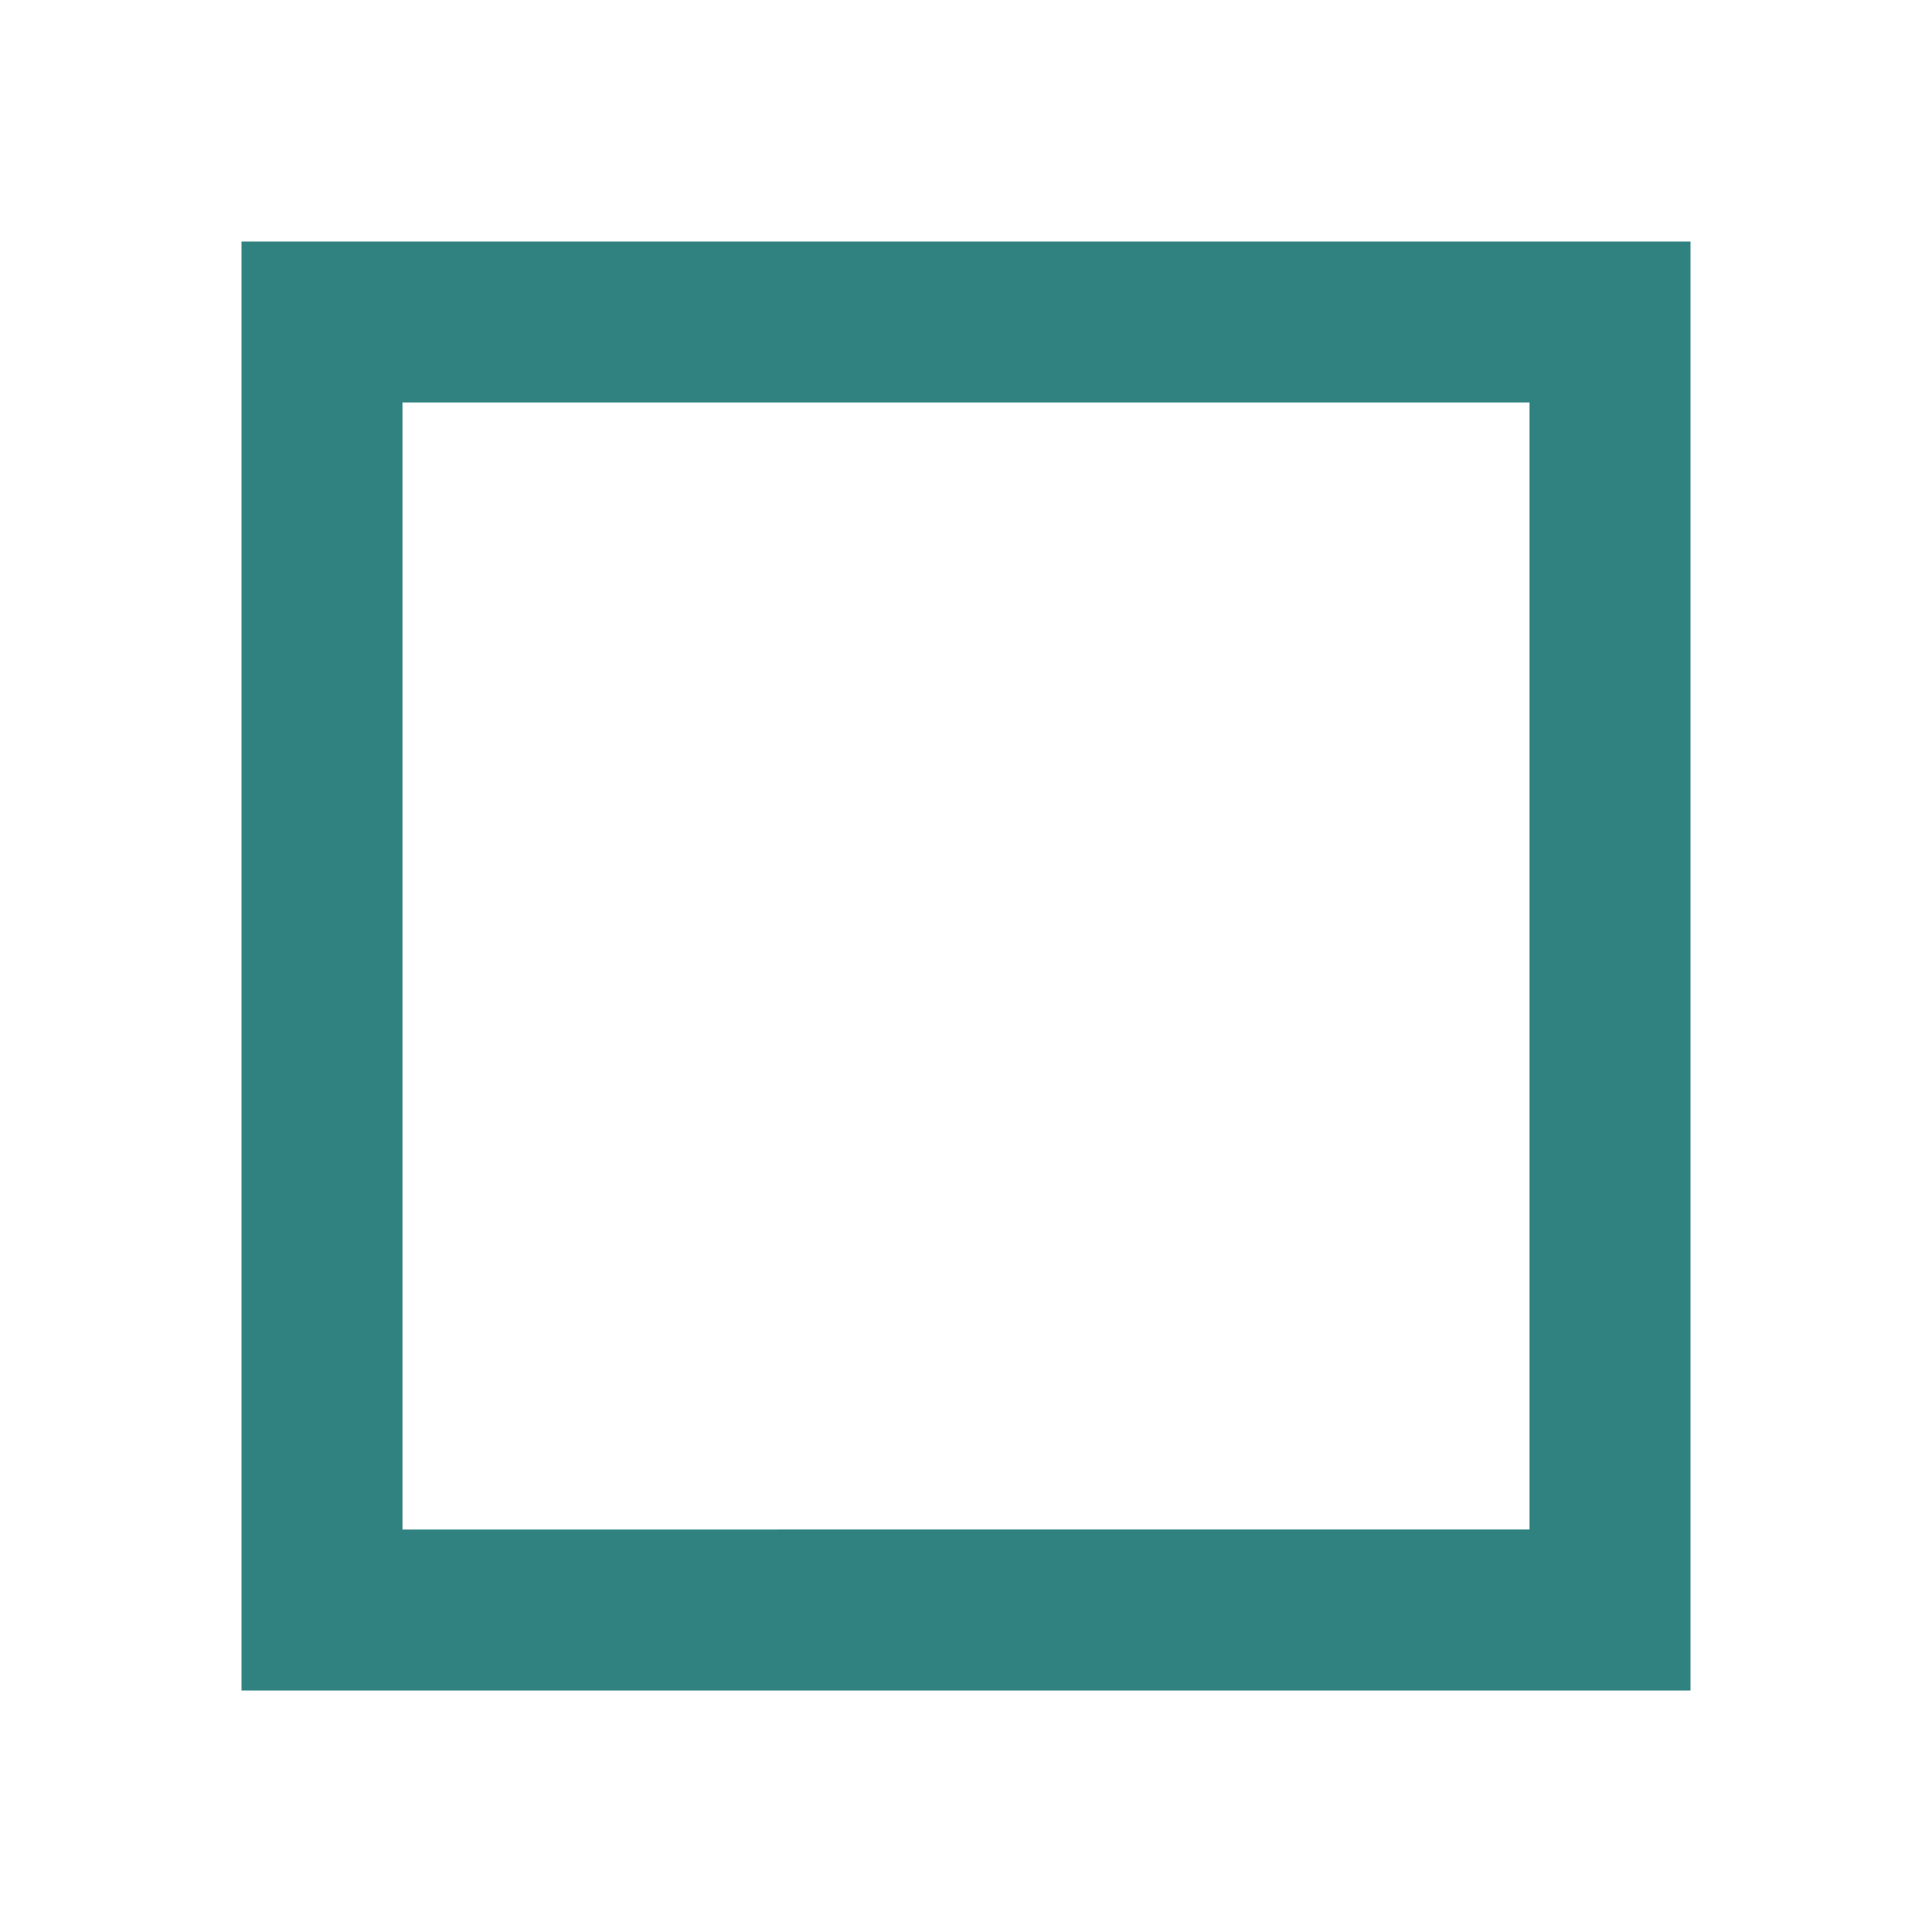 <svg xmlns="http://www.w3.org/2000/svg" viewBox="0 0 24 24"><path style="opacity:1;fill:#308280;fill-opacity:1;fill-rule:evenodd;stroke-width:2;stroke-linecap:round;stroke-linejoin:round" d="M3 3v18h18V3H3zm2 2h14v14H5V5z"/></svg>